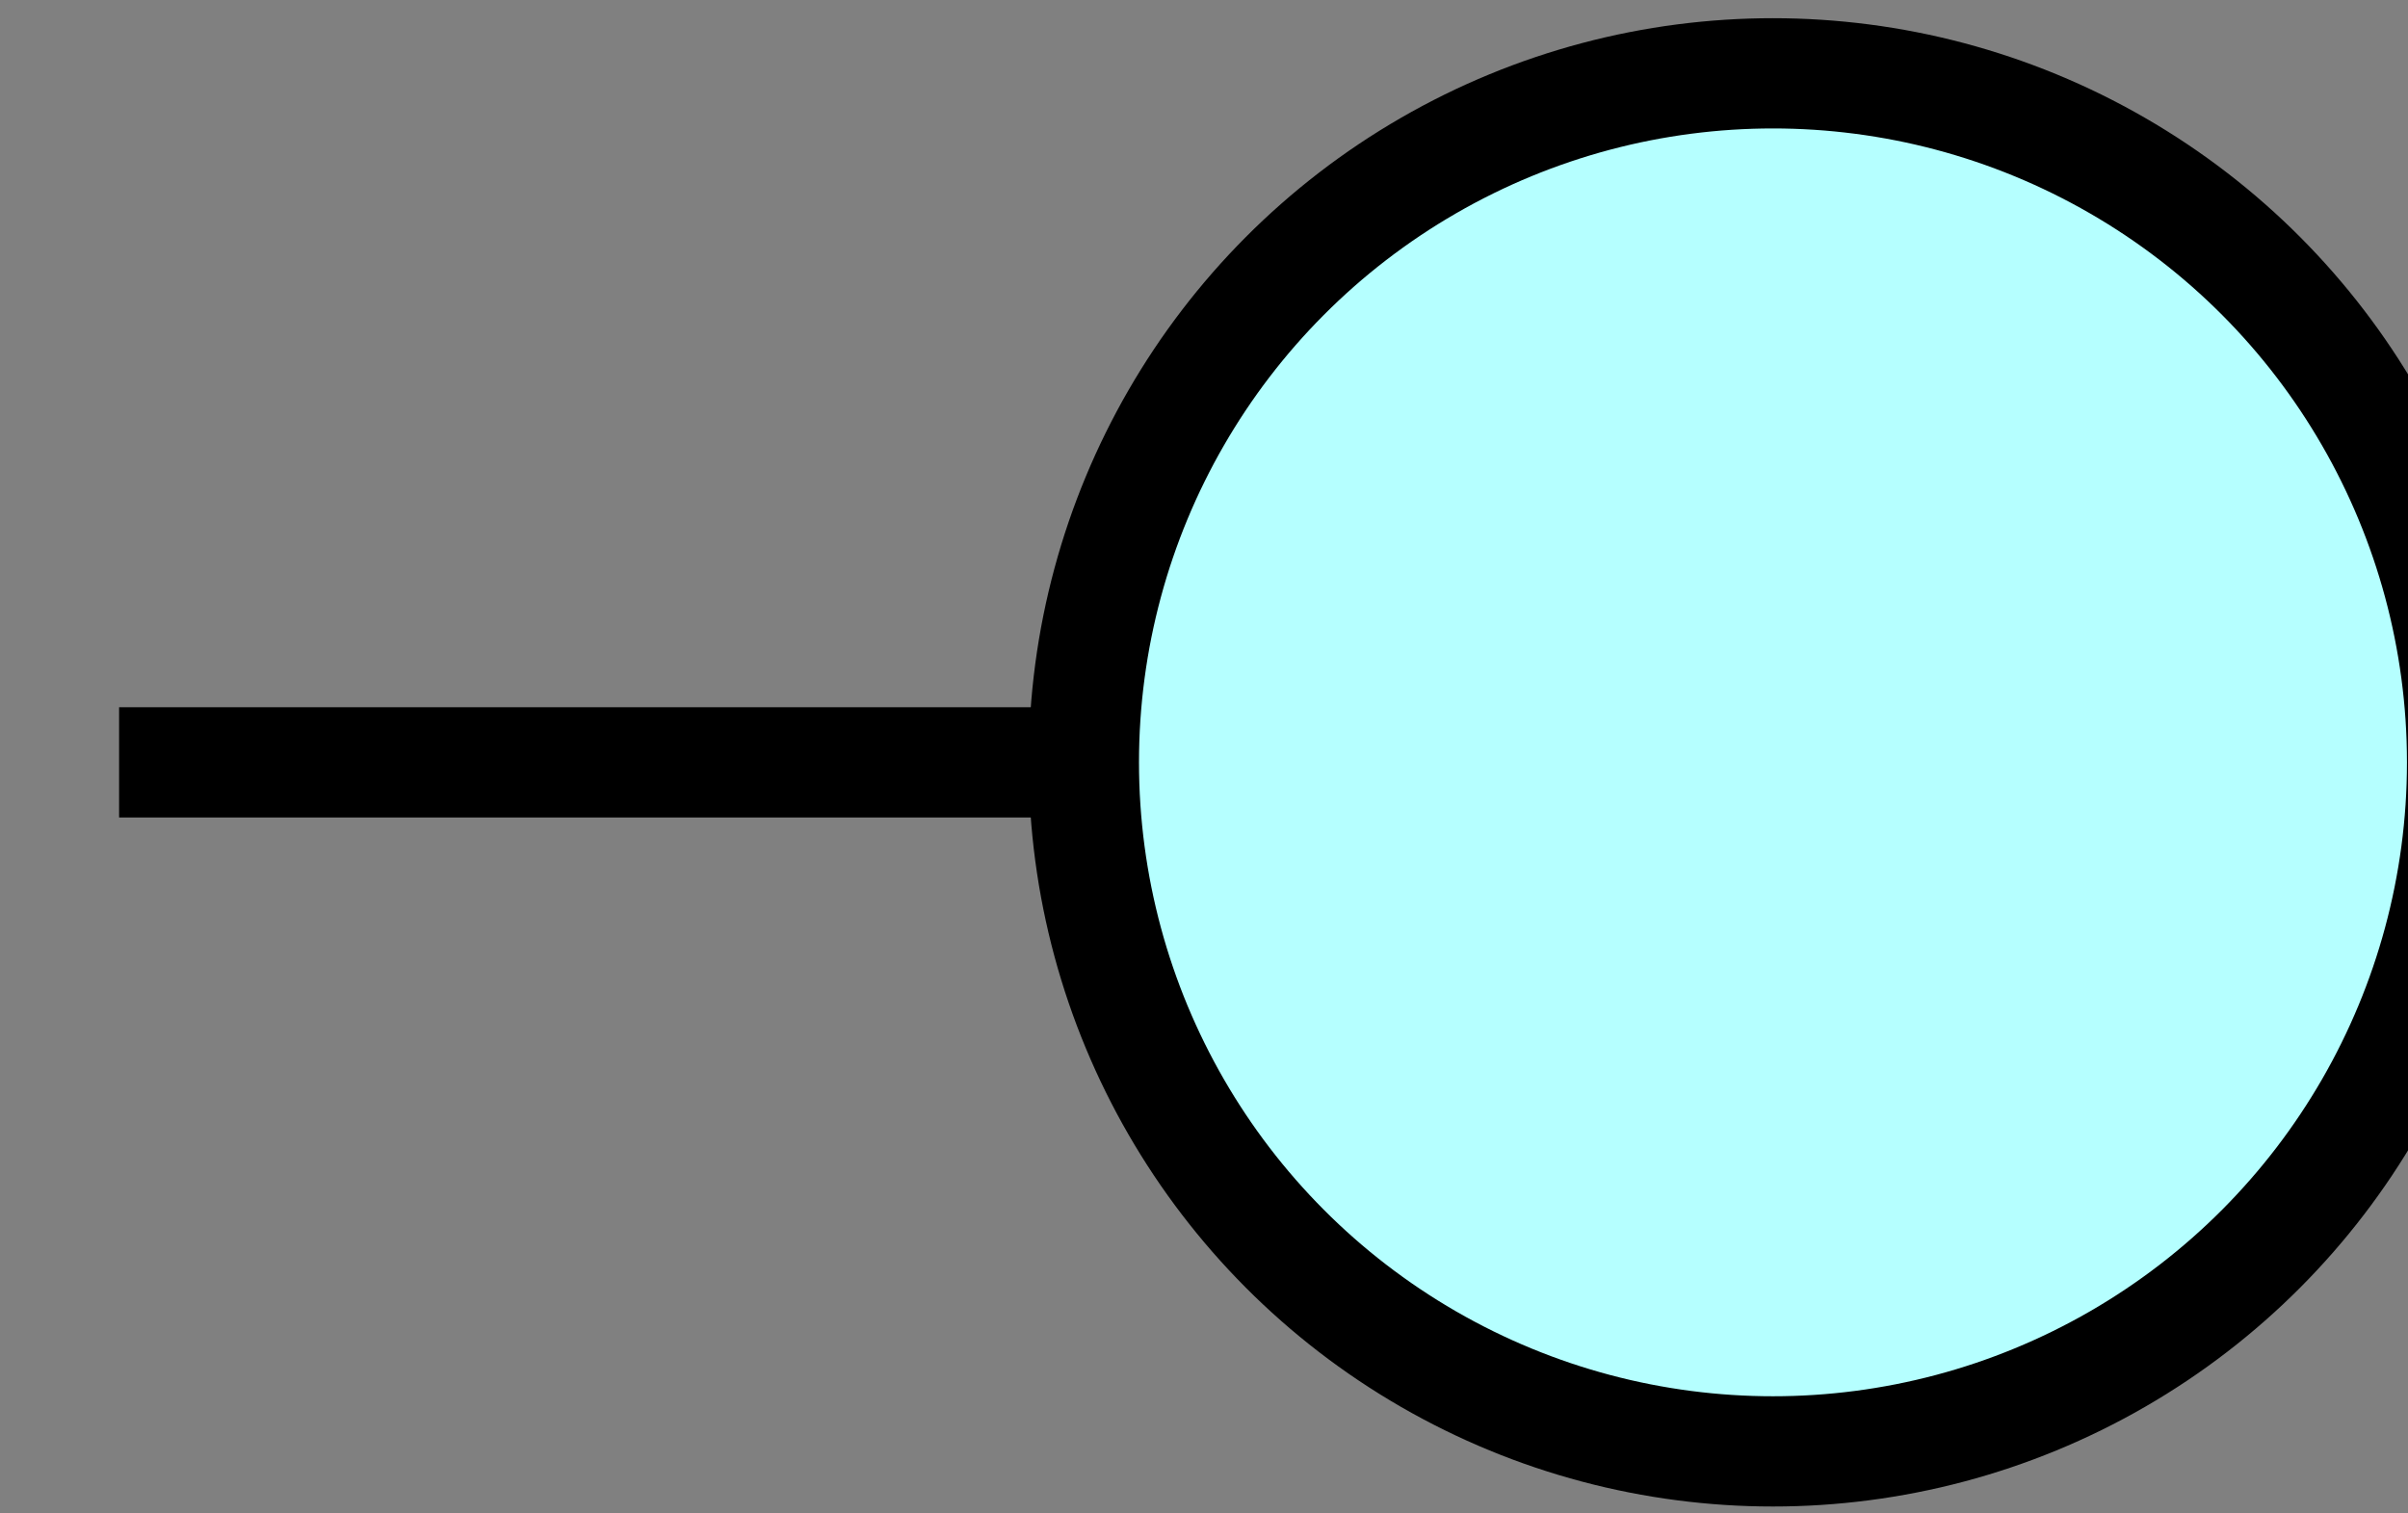 <?xml version="1.0" encoding="UTF-8" standalone="no"?>
<!-- Created with Inkscape (http://www.inkscape.org/) -->

<svg
   width="4.63mm"
   height="2.91mm"
   viewBox="0 0 4.63 2.91"
   version="1.1"
   id="svg7821"
   inkscape:version="1.2.1 (9c6d41e410, 2022-07-14)"
   sodipodi:docname="application_interface.svg"
   xmlns:inkscape="http://www.inkscape.org/namespaces/inkscape"
   xmlns:sodipodi="http://sodipodi.sourceforge.net/DTD/sodipodi-0.dtd"
   xmlns="http://www.w3.org/2000/svg"
   xmlns:svg="http://www.w3.org/2000/svg">
  <rect x="0" y="0" width="4.63" height="2.91" fill="#808080" stroke="none"/>
  <sodipodi:namedview
     id="namedview7823"
     pagecolor="#ffffff"
     bordercolor="#666666"
     borderopacity="1.0"
     inkscape:pageshadow="2"
     inkscape:pageopacity="0.0"
     inkscape:pagecheckerboard="0"
     inkscape:document-units="mm"
     showgrid="false"
     fit-margin-top="0"
     fit-margin-left="0"
     fit-margin-right="0"
     fit-margin-bottom="0"
     inkscape:zoom="2.9647587"
     inkscape:cx="-51.606223"
     inkscape:cy="72.687197"
     inkscape:window-width="1419"
     inkscape:window-height="1040"
     inkscape:window-x="511"
     inkscape:window-y="0"
     inkscape:window-maximized="0"
     inkscape:current-layer="layer1"
     inkscape:showpageshadow="2"
     inkscape:deskcolor="#d1d1d1" />
  <defs
     id="defs7818">
    <clipPath
       clipPathUnits="userSpaceOnUse"
       id="clipPath4">
      <path
         d="M 450,11 H 572 V 68 H 450 Z"
         id="path936" />
    </clipPath>
    <clipPath
       clipPathUnits="userSpaceOnUse"
       id="clipPath7811">
      <path
         d="M 450,11 H 572 V 68 H 450 Z"
         id="path7809" />
    </clipPath>
  </defs>
  <g
     inkscape:label="Calque 1"
     inkscape:groupmode="layer"
     id="layer1"
     transform="translate(-155.109,-145.617)">
    <g
       id="g5928"
       style="fill:#b5ffff;fill-opacity:1;stroke-width:0.8;stroke-dasharray:none"
       transform="matrix(0.265,0,0,0.265,9.588,140.458)">
      <circle
         fill="none"
         r="5"
         clip-path="url(#clipPath4)"
         cx="562"
         cy="25"
         stroke="#000000"
         id="circle988"
         style="font-family:'Segoe UI';fill:#b5ffff;fill-opacity:1;stroke-linecap:butt;text-rendering:optimizeLegibility;stroke-width:0.8;stroke-dasharray:none" />
      <line
         clip-path="url(#clipPath4)"
         fill="none"
         x1="557"
         x2="550"
         y1="25"
         y2="25"
         stroke="#000000"
         id="line990"
         style="font-family:'Segoe UI';fill:#b5ffff;fill-opacity:1;stroke-linecap:butt;text-rendering:optimizeLegibility;stroke-width:0.8;stroke-dasharray:none" />
    </g>
  </g>
</svg>

